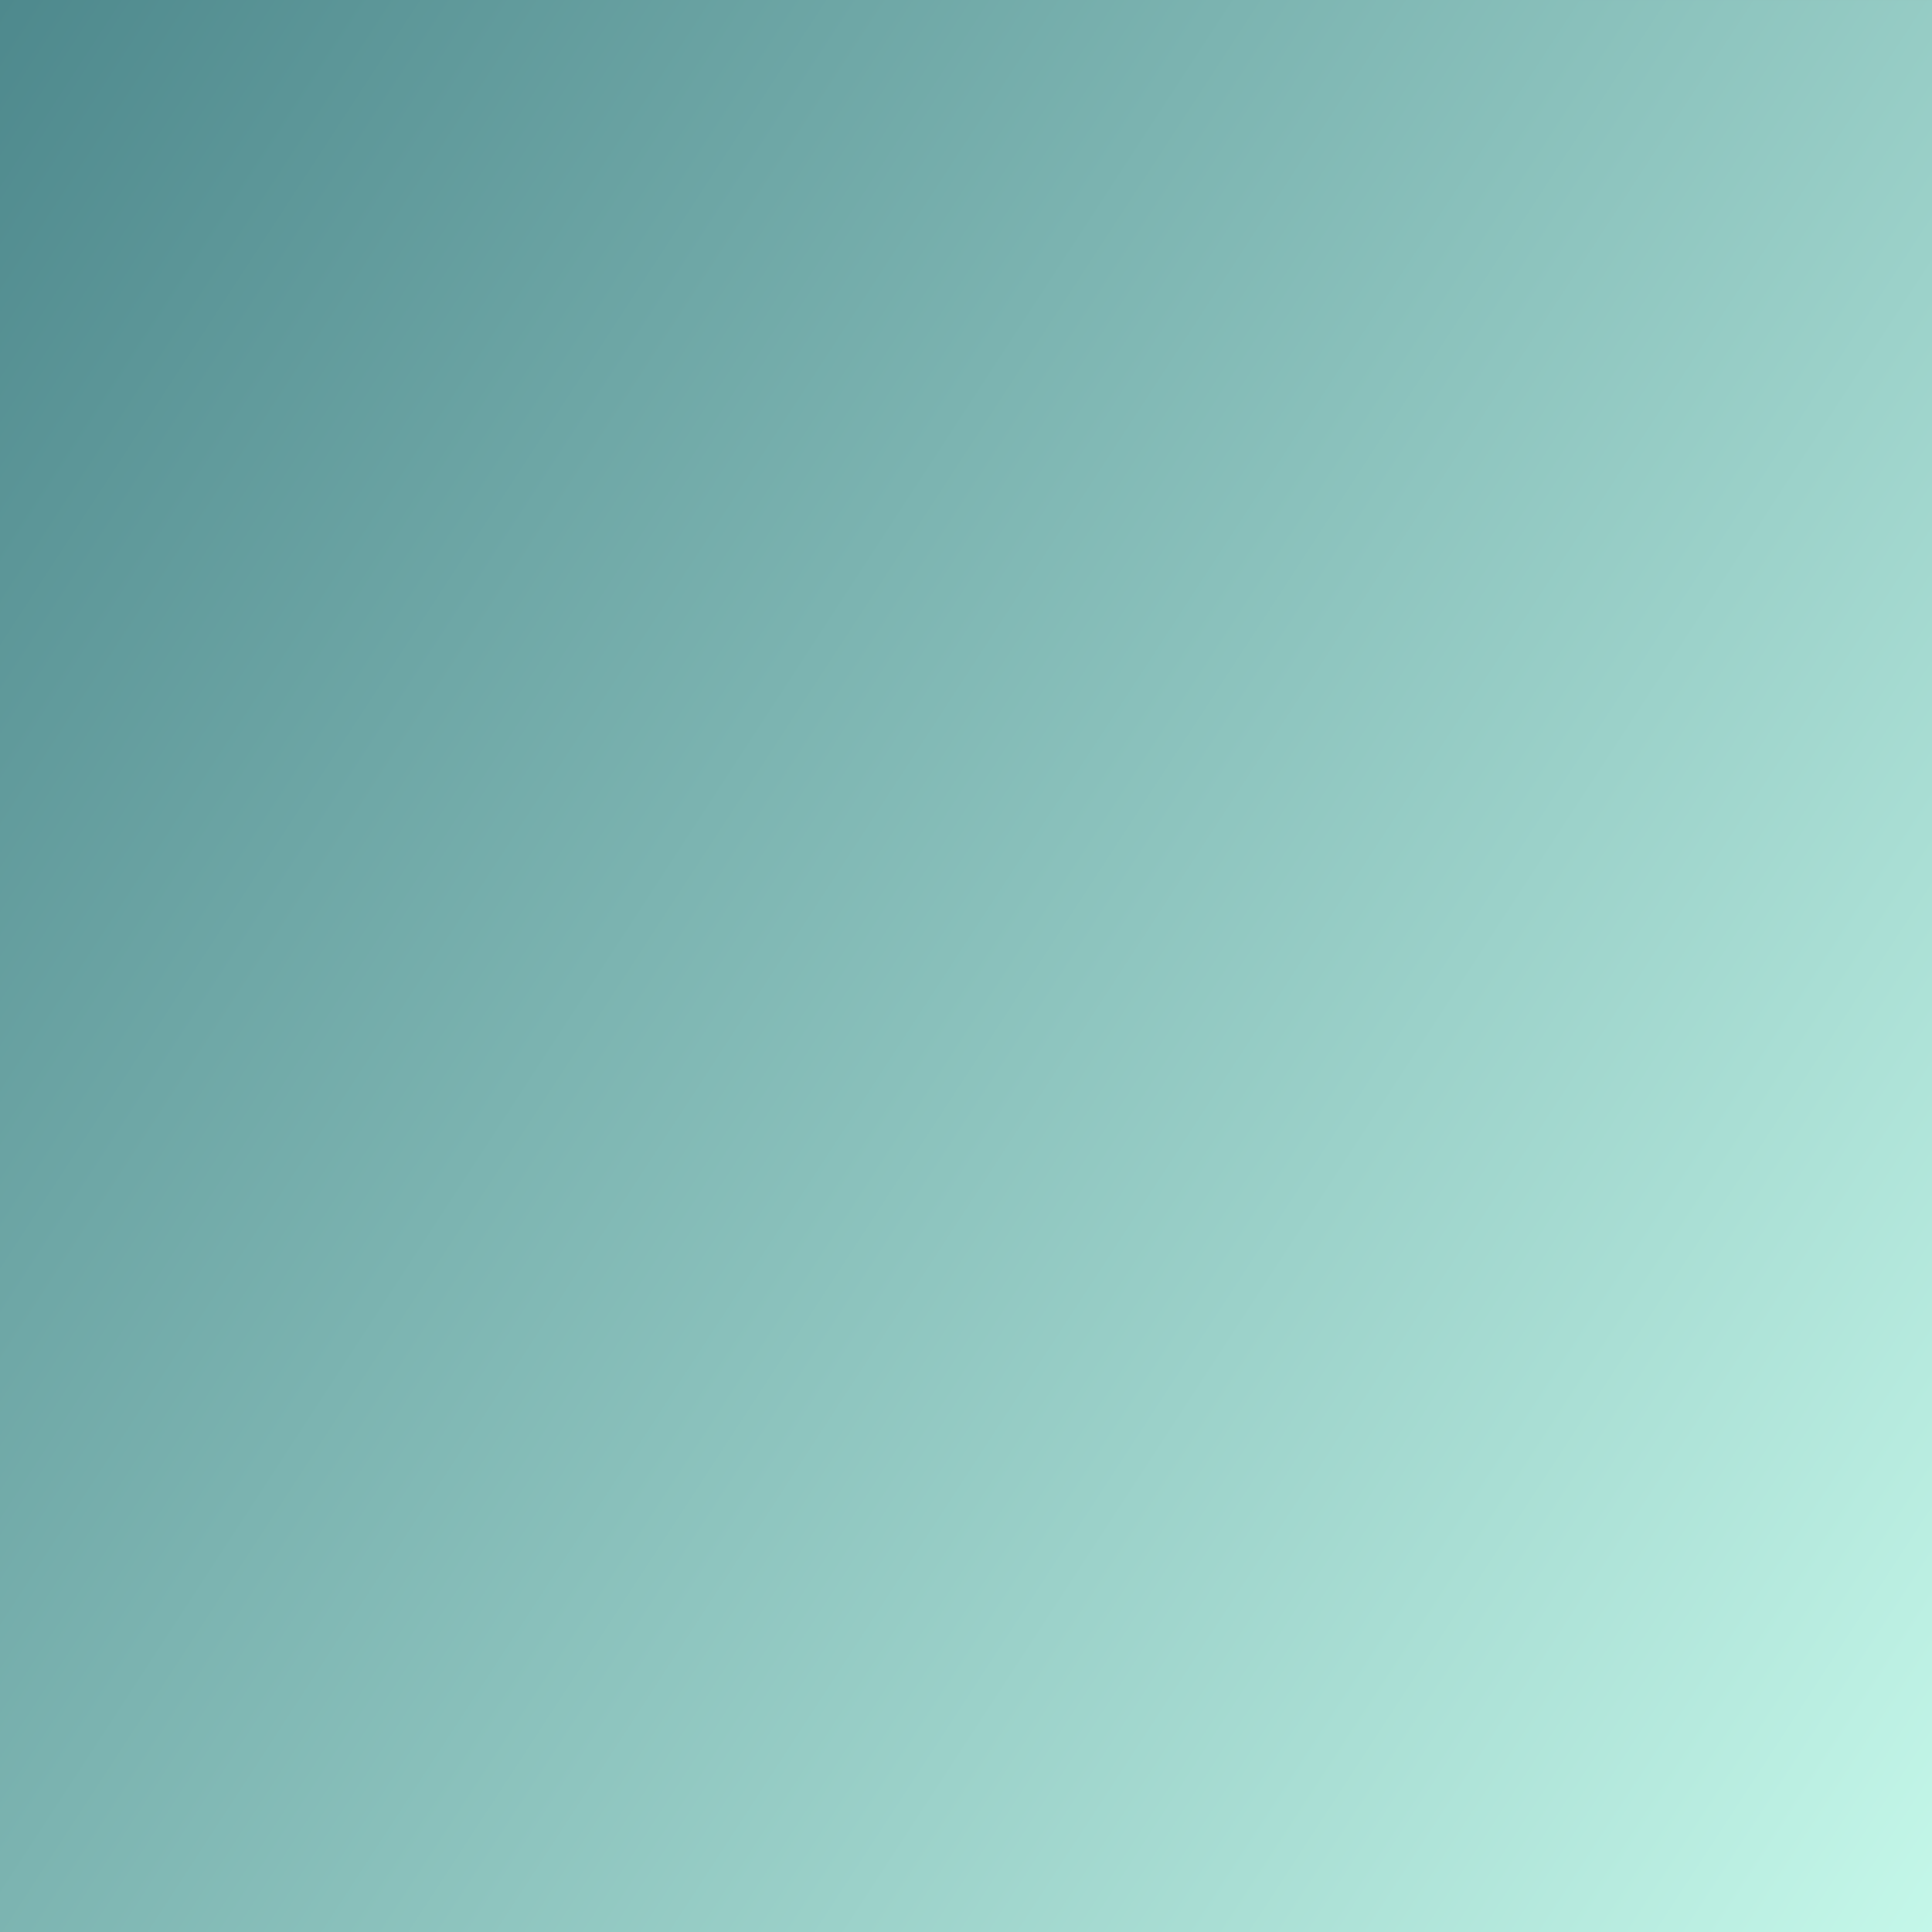 <svg viewBox="0 0 1920 1920" fill="none" xmlns="http://www.w3.org/2000/svg" height="1000" width="1000" stroke-width="1" id="Teal-Cyan-Subtle--Streamline-Gradient-Bg.svg"><rect x="0" y="0" width="1920" height="1920" fill="#333333" stroke="none"/><desc>Teal Cyan Subtle Streamline Element: https://streamlinehq.com</desc><path fill="white" d="m0 .5 1920 0 0 1920-1920 0Z"></path><path fill="url(#paint0_linear_121_59)" style="mix-blend-mode:darken" d="M0 .008h1920v1920H0Z"></path><defs><linearGradient id="paint0_linear_121_59" x1="0" y1=".008" x2="2325.97" y2="1514.97" gradientUnits="userSpaceOnUse"><stop stop-color="#4E898D"></stop><stop offset="1" stop-color="#C9FCED"></stop></linearGradient></defs></svg>